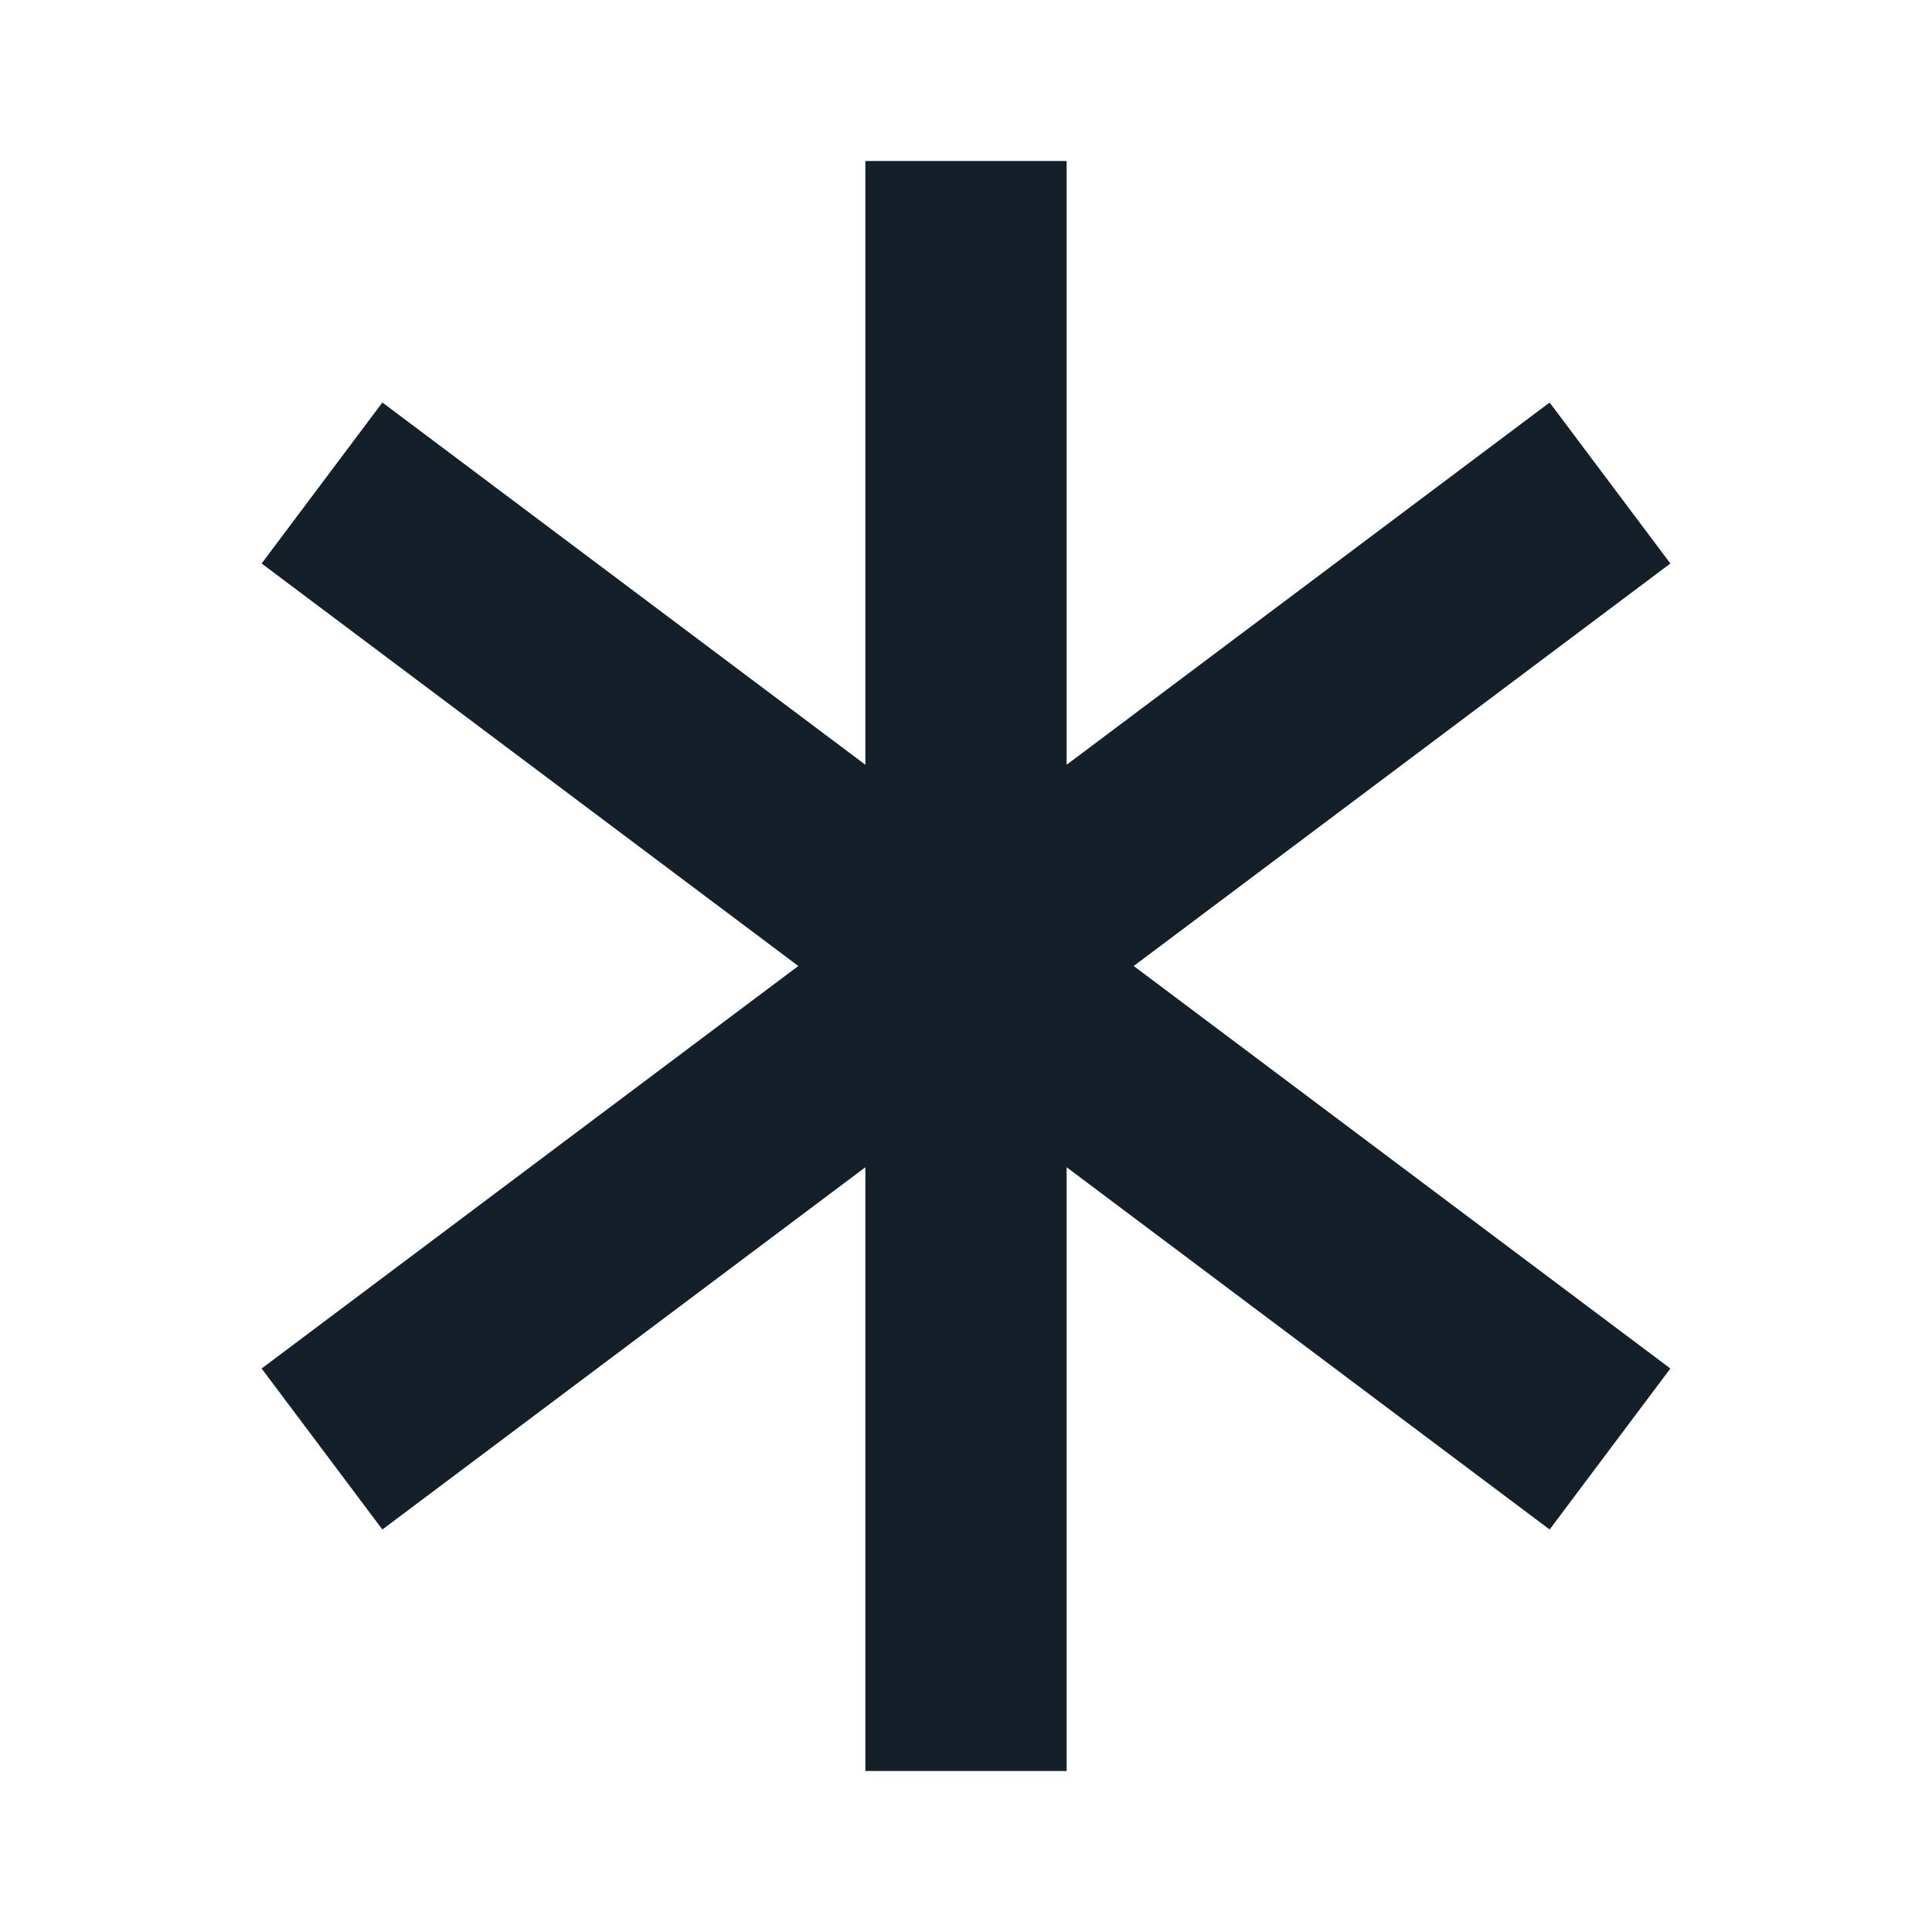 <svg width="24" height="24" xmlns="http://www.w3.org/2000/svg">
    <g stroke="#141F2A" stroke-width="2.5" fill="none" fill-rule="evenodd">
        <path d="M12 2v20M4 6l16 12M4 18 20 6"/>
    </g>
</svg>
